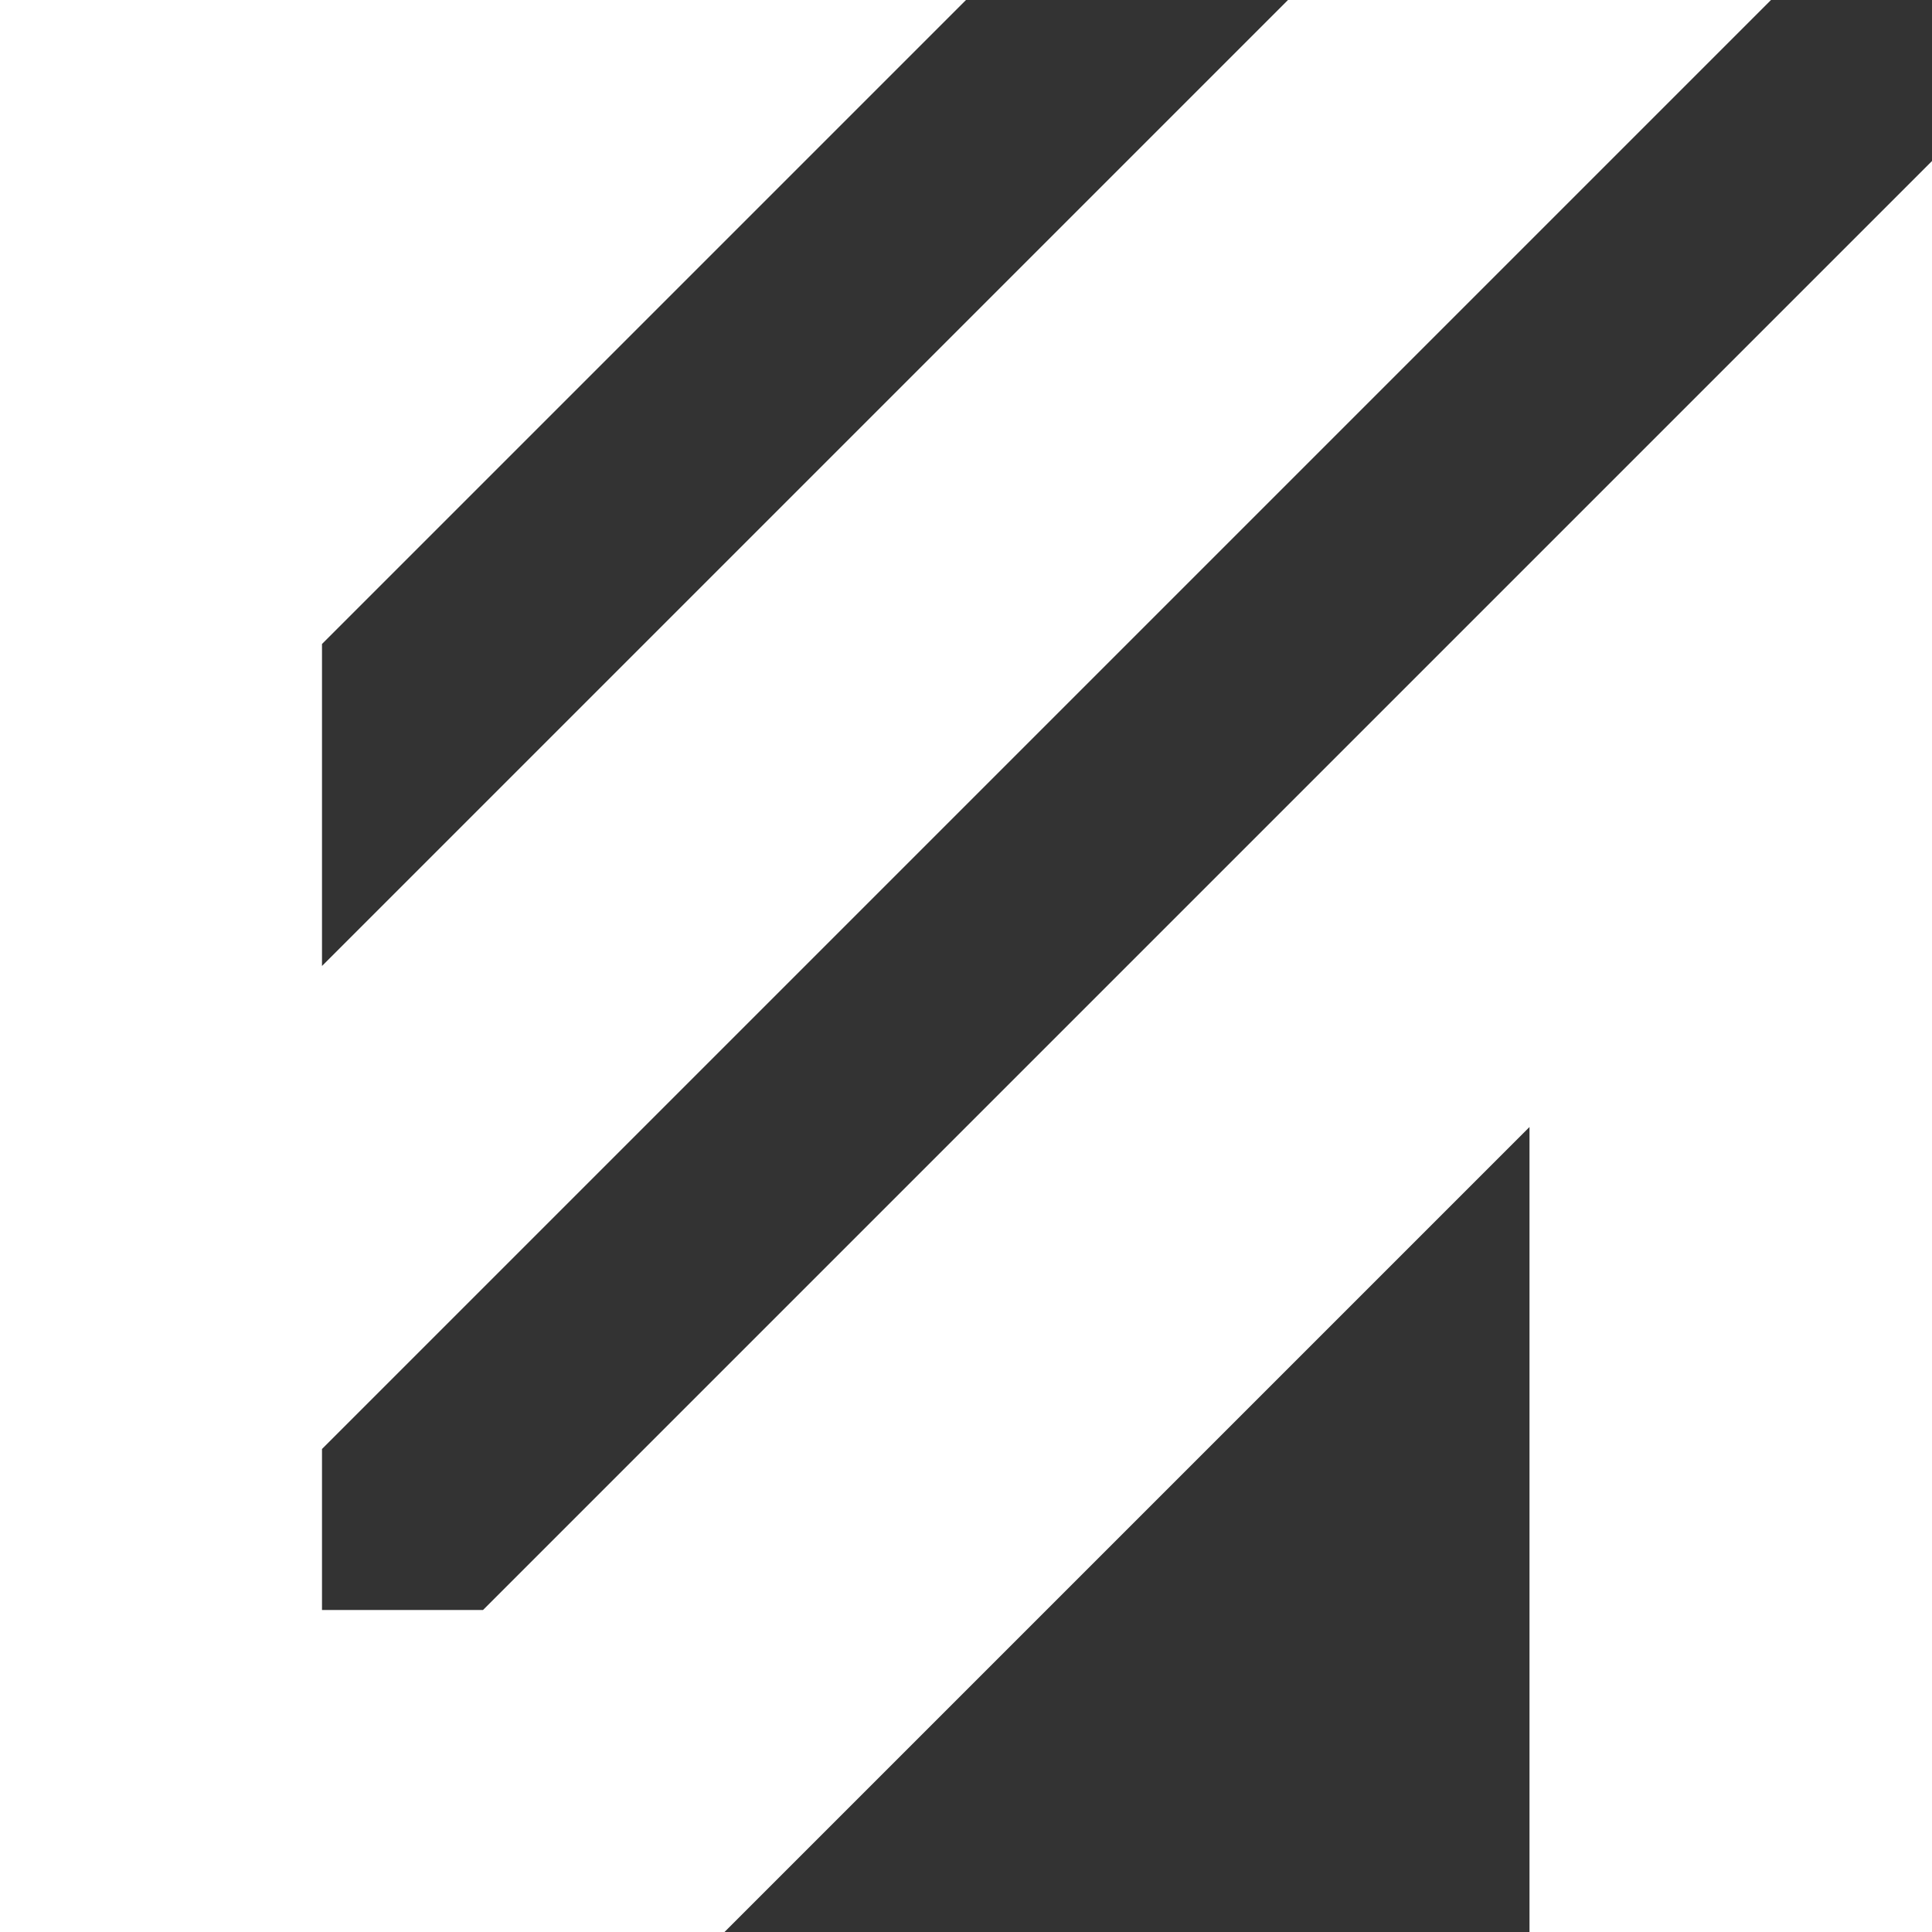 <?xml version="1.0" encoding="UTF-8"?>
<svg id="Layer_3" data-name="Layer 3" xmlns="http://www.w3.org/2000/svg" viewBox="0 0 2048 2048">
  <rect x="0" y="0" width="2048" height="2048" fill="#333333" stroke="none"/>
  <defs>
    <style>
      .cls-1 {
        fill: #fff;
      }
    </style>
  </defs>
  <polygon class="cls-1" points="2048 170.67 2048 2048 1621.33 2048 1621.33 1194.67 768 2048 0 2048 0 0 1024 0 341.33 682.67 341.33 1024 1365.33 0 1877.33 0 341.33 1536 341.33 1706.67 512 1706.67 2048 170.67"/>
</svg>